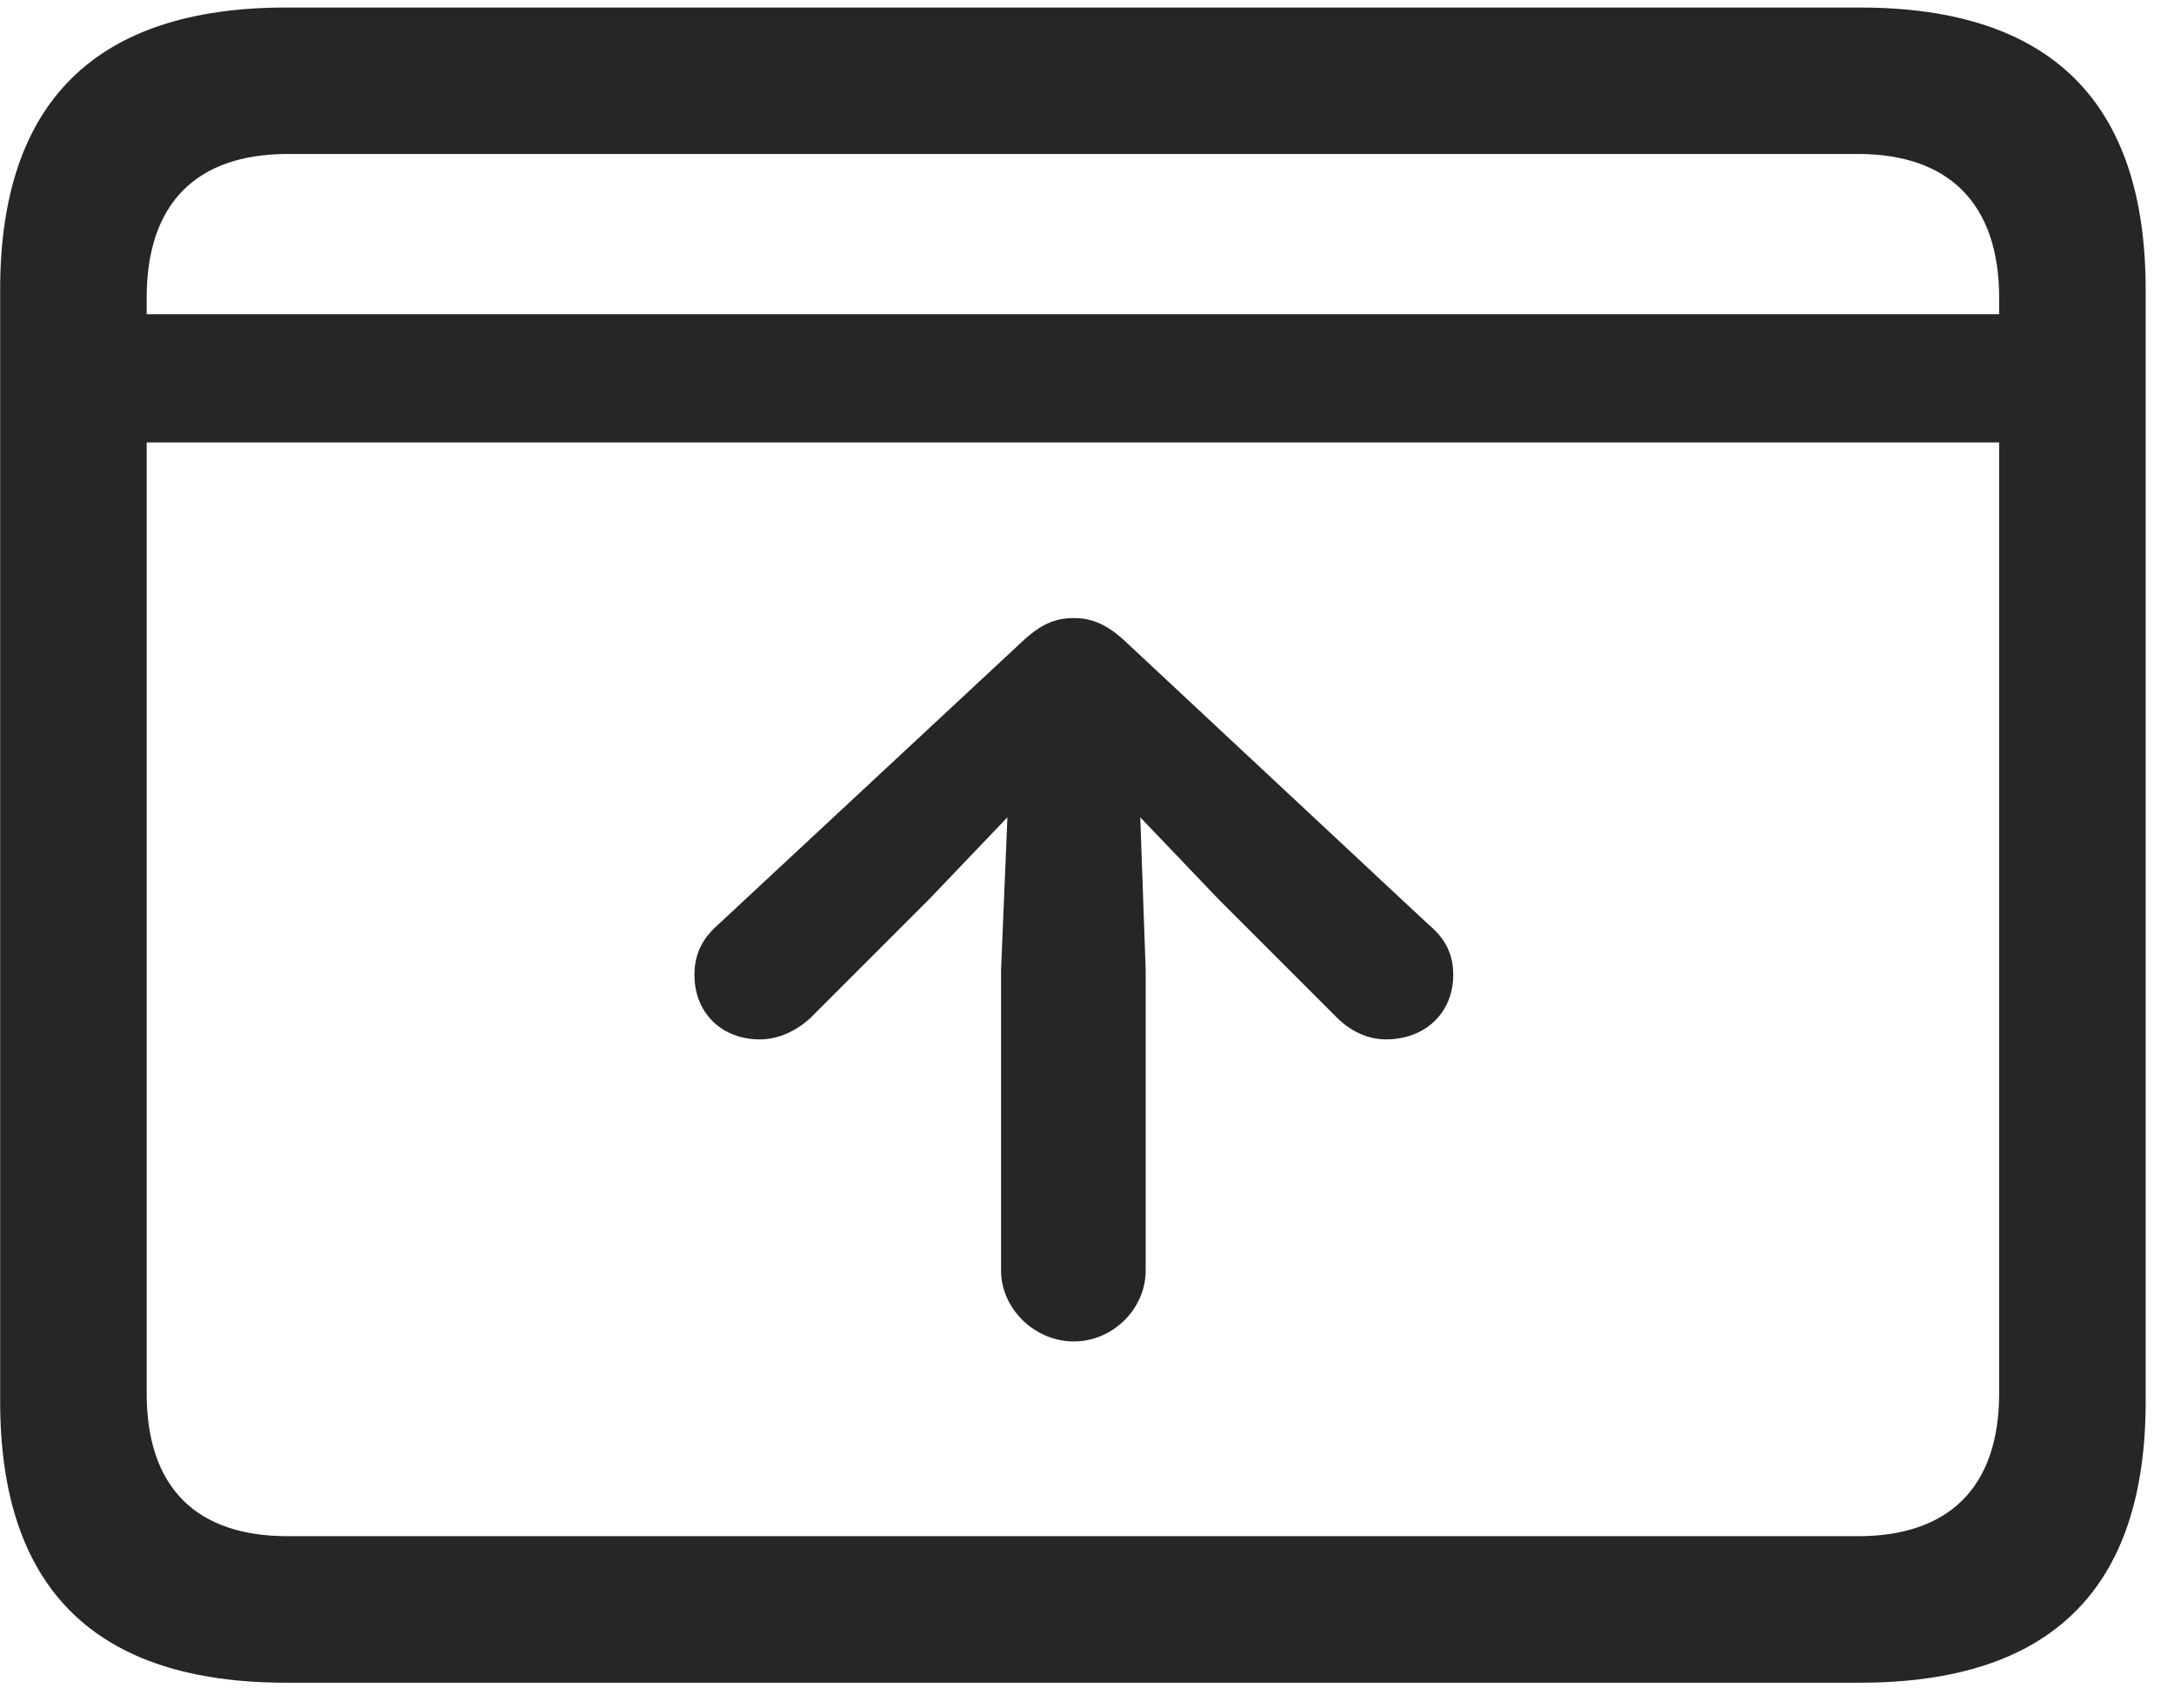 <svg width="28" height="22" viewBox="0 0 28 22" fill="none" xmlns="http://www.w3.org/2000/svg">
<g clip-path="url(#clip0_2207_19526)">
<path d="M1.256 4.046V5.698H26.381V4.046H1.256ZM3.682 21.671H23.955C26.416 21.671 27.635 20.464 27.635 18.05V3.729C27.635 1.315 26.416 0.097 23.955 0.097H3.682C1.233 0.097 0.002 1.315 0.002 3.729V18.05C0.002 20.464 1.233 21.671 3.682 21.671ZM3.705 19.784C2.533 19.784 1.889 19.163 1.889 17.944V3.835C1.889 2.616 2.533 1.983 3.705 1.983H23.932C25.092 1.983 25.748 2.616 25.748 3.835V17.944C25.748 19.163 25.092 19.784 23.932 19.784H3.705Z" fill="black" fill-opacity="0.85"/>
<path d="M13.83 17.276C14.334 17.276 14.756 16.855 14.756 16.362V12.495L14.686 10.526L15.694 11.581L17.217 13.104C17.393 13.28 17.616 13.386 17.85 13.386C18.354 13.386 18.717 13.046 18.717 12.554C18.717 12.284 18.612 12.085 18.401 11.909L14.51 8.276C14.264 8.042 14.065 7.96 13.83 7.96C13.584 7.96 13.397 8.042 13.151 8.276L9.248 11.909C9.049 12.085 8.944 12.284 8.944 12.554C8.944 13.046 9.295 13.386 9.787 13.386C10.022 13.386 10.256 13.28 10.444 13.104L11.967 11.581L12.975 10.526L12.893 12.495V16.362C12.893 16.855 13.326 17.276 13.83 17.276Z" fill="black" fill-opacity="0.85"/>
</g>
<defs>
<clipPath id="clip0_2207_19526">
<rect width="27.633" height="21.574" fill="white" transform="translate(0.002 0.097)"/>
</clipPath>
</defs>
</svg>
